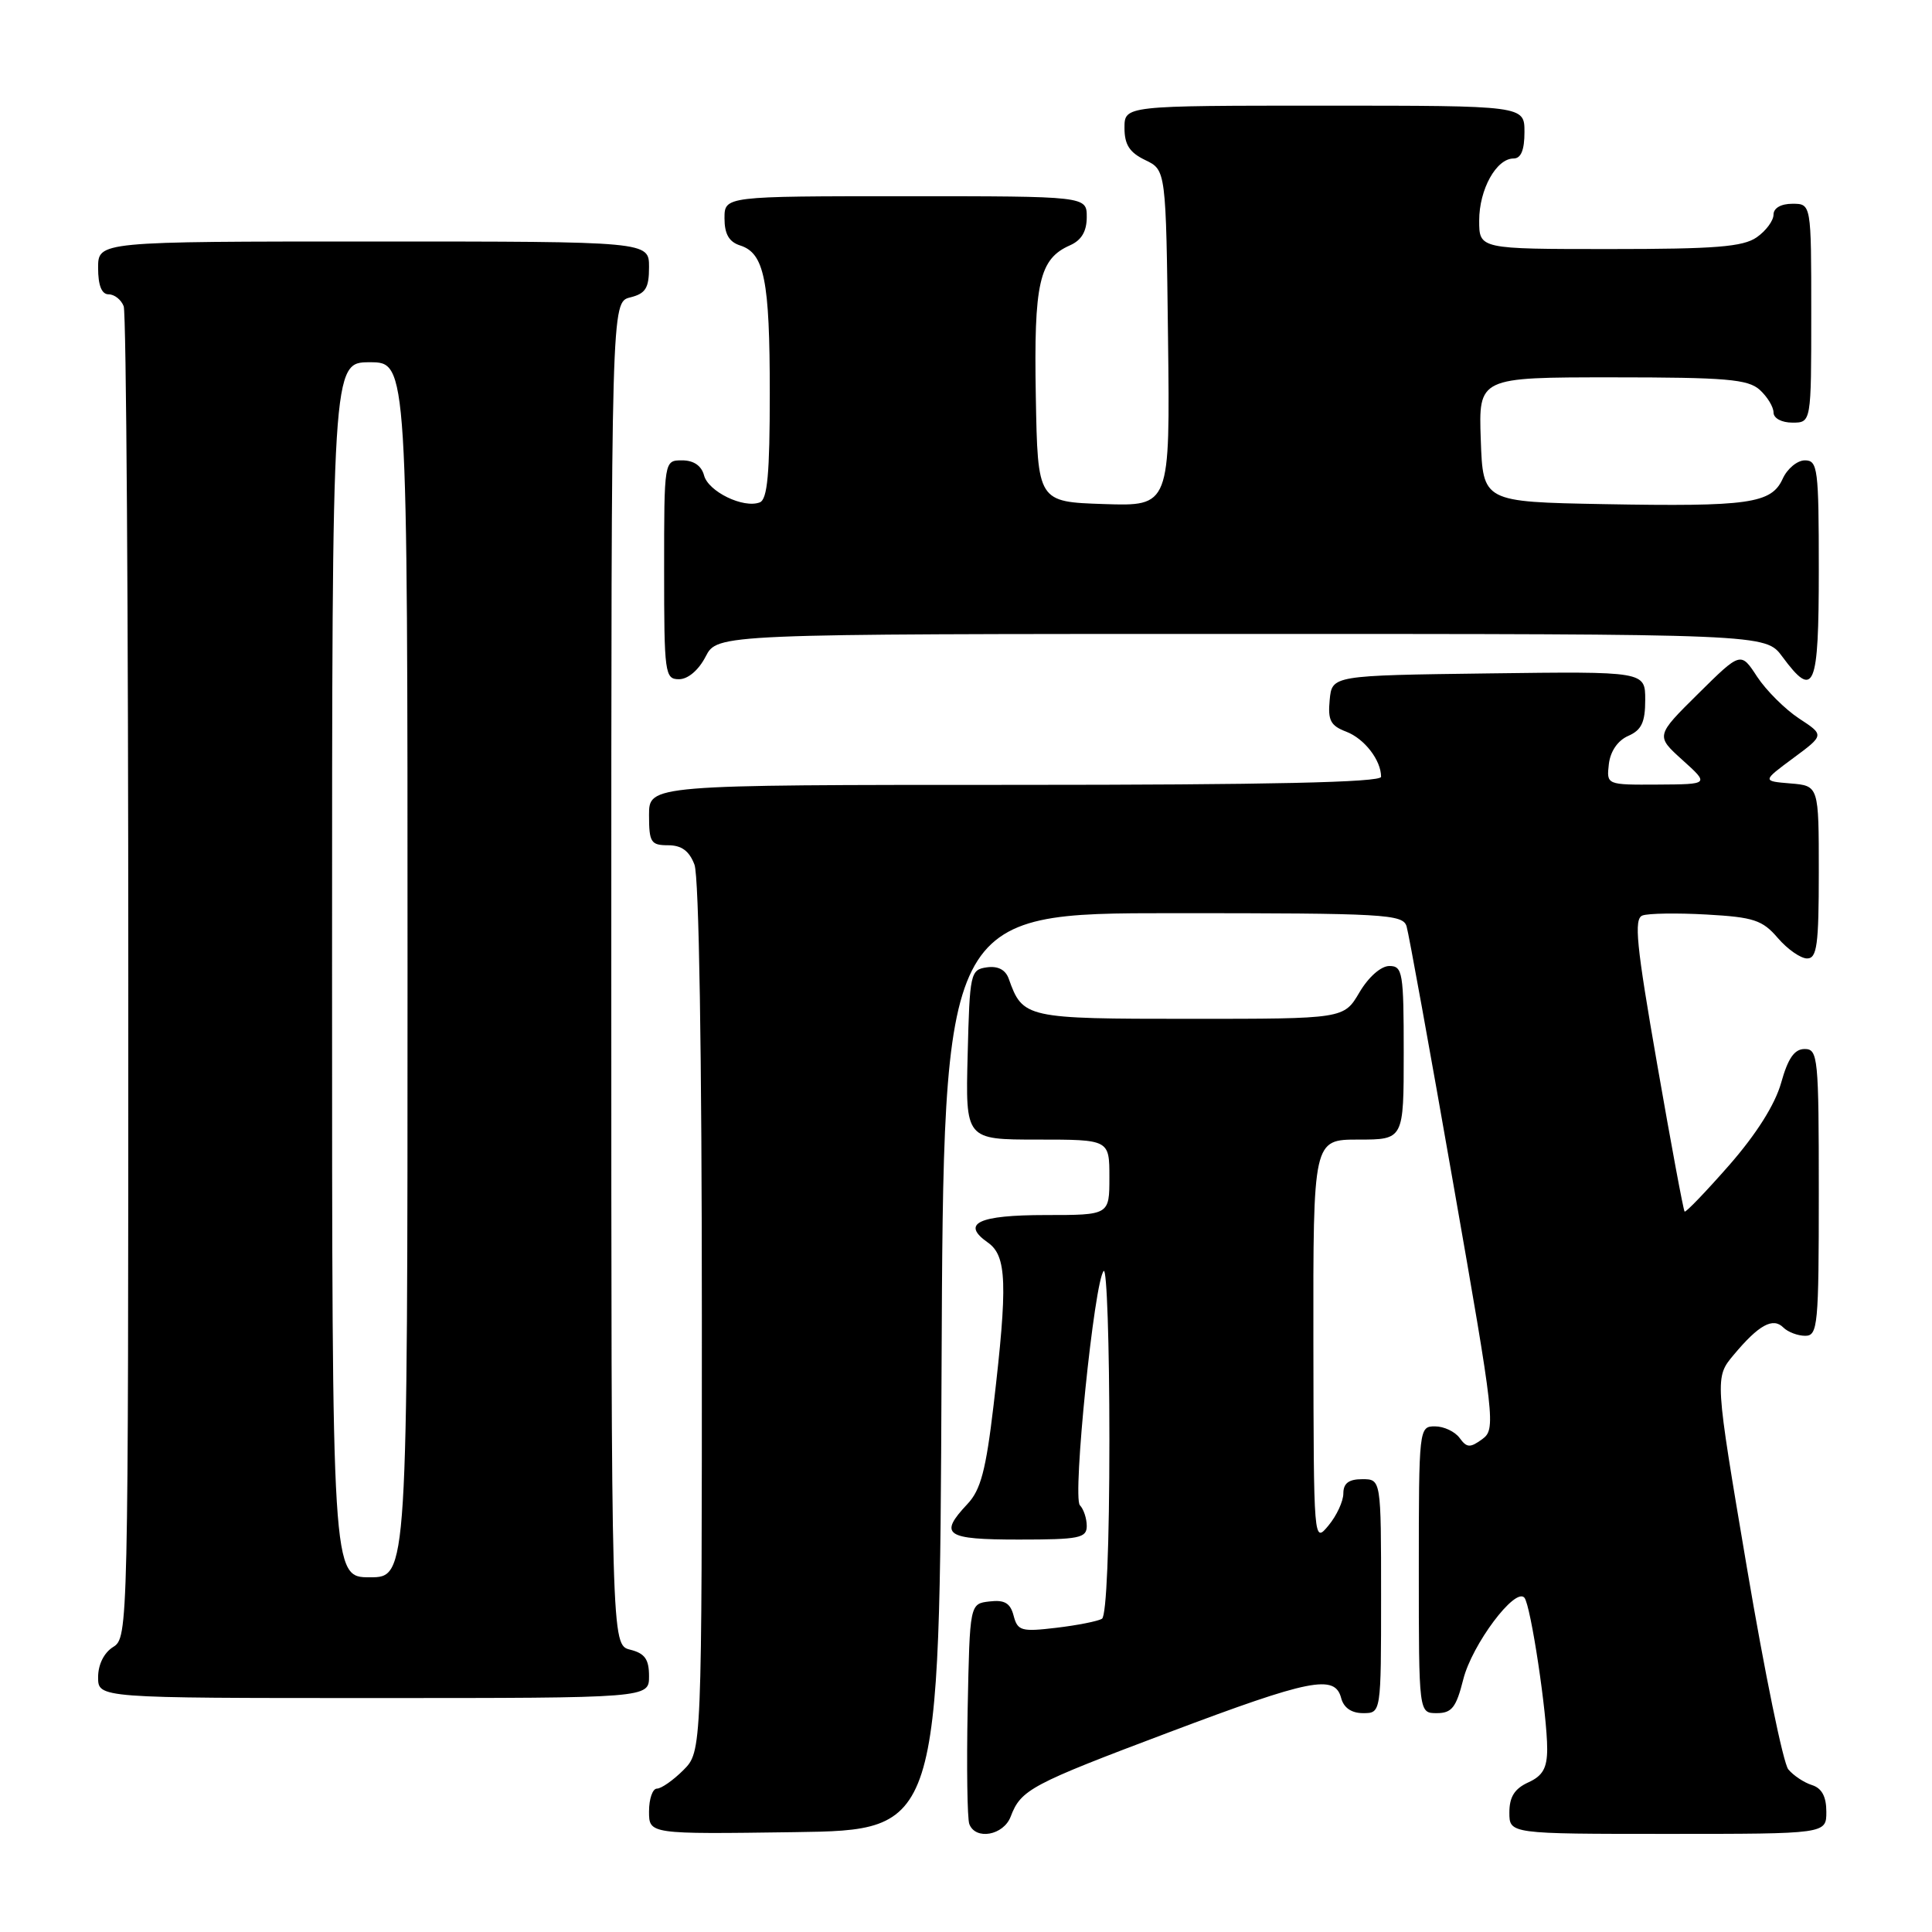 <?xml version="1.0" encoding="UTF-8" standalone="no"?>
<!DOCTYPE svg PUBLIC "-//W3C//DTD SVG 1.1//EN" "http://www.w3.org/Graphics/SVG/1.1/DTD/svg11.dtd" >
<svg xmlns="http://www.w3.org/2000/svg" xmlns:xlink="http://www.w3.org/1999/xlink" version="1.1" viewBox="0 0 256 256">
 <g >
 <path fill="currentColor"
d=" M 124.76 181.75 C 125.02 121.00 125.02 121.00 155.44 121.00 C 183.55 121.00 185.90 121.13 186.38 122.75 C 186.67 123.71 189.46 139.09 192.58 156.92 C 198.08 188.27 198.21 189.38 196.40 190.70 C 194.79 191.87 194.36 191.85 193.40 190.53 C 192.78 189.69 191.32 189.00 190.14 189.00 C 188.03 189.00 188.00 189.25 188.00 208.00 C 188.00 227.00 188.00 227.00 190.38 227.00 C 192.37 227.00 192.95 226.26 193.89 222.53 C 195.05 217.91 200.76 210.28 201.99 211.70 C 202.83 212.67 205.02 227.20 205.01 231.77 C 205.00 234.29 204.42 235.31 202.50 236.18 C 200.69 237.01 200.00 238.10 200.00 240.16 C 200.00 243.00 200.00 243.00 221.00 243.00 C 242.00 243.00 242.00 243.00 242.00 240.07 C 242.00 238.06 241.40 236.94 240.09 236.53 C 239.04 236.20 237.63 235.26 236.96 234.45 C 236.29 233.65 233.83 221.64 231.48 207.76 C 227.21 182.53 227.21 182.53 229.73 179.52 C 233.04 175.56 234.92 174.52 236.30 175.90 C 236.90 176.50 238.21 177.00 239.20 177.00 C 240.87 177.00 241.00 175.63 241.00 158.00 C 241.00 140.11 240.89 139.00 239.13 139.00 C 237.77 139.00 236.92 140.22 236.01 143.48 C 235.20 146.36 232.74 150.26 229.13 154.39 C 226.03 157.92 223.37 160.69 223.22 160.54 C 223.06 160.39 221.43 151.62 219.59 141.05 C 216.82 125.18 216.48 121.75 217.63 121.31 C 218.40 121.02 222.22 120.96 226.13 121.18 C 232.37 121.53 233.53 121.91 235.57 124.29 C 236.85 125.78 238.60 127.00 239.45 127.00 C 240.76 127.00 241.00 125.22 241.00 115.56 C 241.00 104.12 241.00 104.12 237.25 103.81 C 233.50 103.50 233.50 103.50 237.62 100.45 C 241.74 97.40 241.74 97.40 238.38 95.20 C 236.53 93.98 234.03 91.49 232.83 89.67 C 230.66 86.34 230.66 86.34 225.02 91.92 C 219.38 97.50 219.38 97.50 222.94 100.71 C 226.50 103.92 226.50 103.92 219.68 103.96 C 212.87 104.00 212.87 104.00 213.18 101.25 C 213.38 99.55 214.36 98.12 215.75 97.51 C 217.51 96.74 218.00 95.71 218.00 92.74 C 218.00 88.96 218.00 88.96 197.25 89.23 C 176.50 89.50 176.50 89.50 176.19 92.75 C 175.93 95.44 176.30 96.16 178.38 96.95 C 180.79 97.87 183.00 100.73 183.00 102.93 C 183.00 103.67 168.16 104.00 134.50 104.00 C 86.00 104.00 86.00 104.00 86.00 108.00 C 86.00 111.61 86.25 112.00 88.52 112.00 C 90.31 112.00 91.33 112.75 92.02 114.57 C 92.62 116.12 93.00 139.68 93.00 174.61 C 93.00 232.09 93.00 232.09 90.55 234.55 C 89.20 235.90 87.62 237.00 87.05 237.00 C 86.47 237.00 86.00 238.36 86.00 240.02 C 86.00 243.04 86.00 243.04 105.25 242.77 C 124.50 242.50 124.50 242.50 124.76 181.75 Z  M 133.92 240.71 C 135.28 237.13 136.56 236.45 154.95 229.52 C 173.62 222.48 176.88 221.83 177.71 225.00 C 178.05 226.29 179.07 227.00 180.62 227.00 C 183.00 227.00 183.00 227.00 183.00 211.50 C 183.00 196.00 183.00 196.00 180.50 196.00 C 178.72 196.00 178.00 196.54 178.00 197.89 C 178.00 198.93 177.11 200.84 176.03 202.14 C 174.07 204.50 174.07 204.48 174.03 177.75 C 174.00 151.00 174.00 151.00 180.00 151.00 C 186.00 151.00 186.00 151.00 186.00 139.50 C 186.00 128.87 185.86 128.00 184.10 128.00 C 182.99 128.00 181.34 129.45 180.13 131.50 C 178.07 135.00 178.07 135.00 157.69 135.00 C 135.89 135.00 135.52 134.92 133.66 129.68 C 133.23 128.49 132.23 127.97 130.75 128.18 C 128.59 128.49 128.49 128.94 128.22 139.75 C 127.93 151.00 127.93 151.00 137.47 151.00 C 147.00 151.00 147.00 151.00 147.00 156.00 C 147.00 161.00 147.00 161.00 138.56 161.00 C 129.63 161.00 127.29 162.11 130.89 164.64 C 133.41 166.40 133.54 170.10 131.65 186.23 C 130.64 194.80 129.95 197.43 128.19 199.29 C 124.35 203.38 125.24 204.00 135.00 204.00 C 143.00 204.00 144.00 203.80 144.00 202.20 C 144.00 201.21 143.59 199.97 143.09 199.45 C 142.08 198.40 145.01 169.64 146.25 168.41 C 146.66 168.00 147.00 178.07 147.00 190.77 C 147.00 204.72 146.61 214.12 146.02 214.49 C 145.49 214.82 142.76 215.36 139.97 215.69 C 135.33 216.24 134.84 216.10 134.31 214.09 C 133.88 212.42 133.11 211.96 131.12 212.20 C 128.50 212.50 128.50 212.50 128.22 226.45 C 128.07 234.13 128.17 240.99 128.44 241.70 C 129.27 243.87 132.97 243.20 133.92 240.71 Z  M 86.00 222.11 C 86.00 219.86 85.45 219.08 83.50 218.59 C 81.00 217.96 81.00 217.96 81.00 129.00 C 81.00 40.04 81.00 40.04 83.50 39.41 C 85.55 38.90 86.00 38.18 86.00 35.39 C 86.00 32.00 86.00 32.00 49.50 32.00 C 13.00 32.00 13.00 32.00 13.00 35.50 C 13.00 37.82 13.47 39.00 14.39 39.00 C 15.16 39.00 16.06 39.71 16.39 40.58 C 16.73 41.45 17.00 81.50 17.00 129.57 C 17.00 215.90 16.98 217.00 15.00 218.23 C 13.78 218.99 13.00 220.56 13.00 222.24 C 13.00 225.00 13.00 225.00 49.50 225.00 C 86.00 225.00 86.00 225.00 86.00 222.11 Z  M 93.50 87.00 C 95.05 84.00 95.05 84.00 164.50 84.00 C 233.94 84.00 233.94 84.00 236.16 87.00 C 240.39 92.73 241.00 91.29 241.00 75.50 C 241.00 62.09 240.86 61.00 239.16 61.00 C 238.15 61.00 236.82 62.10 236.21 63.45 C 234.71 66.73 231.75 67.15 212.50 66.80 C 196.50 66.50 196.50 66.50 196.21 58.25 C 195.92 50.00 195.92 50.00 213.63 50.00 C 228.71 50.00 231.61 50.25 233.17 51.65 C 234.18 52.57 235.00 53.92 235.00 54.65 C 235.00 55.42 236.07 56.00 237.50 56.00 C 240.00 56.00 240.00 56.00 240.00 41.50 C 240.00 27.00 240.00 27.00 237.50 27.00 C 235.99 27.00 235.00 27.57 235.00 28.44 C 235.00 29.24 234.00 30.59 232.78 31.44 C 230.97 32.71 227.30 33.00 213.28 33.00 C 196.00 33.00 196.00 33.00 196.00 29.22 C 196.00 25.10 198.27 21.00 200.56 21.00 C 201.54 21.00 202.00 19.88 202.00 17.50 C 202.00 14.00 202.00 14.00 175.50 14.00 C 149.00 14.00 149.00 14.00 149.00 16.95 C 149.00 19.17 149.67 20.21 151.75 21.21 C 154.50 22.53 154.50 22.53 154.77 44.80 C 155.04 67.08 155.04 67.08 146.27 66.79 C 137.50 66.50 137.50 66.50 137.25 52.50 C 136.98 37.48 137.70 34.31 141.77 32.51 C 143.30 31.84 144.00 30.66 144.00 28.76 C 144.00 26.00 144.00 26.00 120.00 26.00 C 96.00 26.00 96.00 26.00 96.00 28.93 C 96.00 31.01 96.60 32.05 98.06 32.52 C 101.28 33.54 102.00 37.10 102.00 52.10 C 102.00 62.78 101.69 66.18 100.67 66.57 C 98.51 67.40 93.85 65.14 93.29 62.99 C 92.95 61.71 91.92 61.00 90.38 61.00 C 88.00 61.00 88.00 61.00 88.00 75.50 C 88.00 89.27 88.10 90.00 89.97 90.00 C 91.16 90.00 92.57 88.80 93.50 87.00 Z  M 44.00 128.50 C 44.00 48.00 44.00 48.00 49.00 48.00 C 54.00 48.00 54.00 48.00 54.00 128.50 C 54.00 209.00 54.00 209.00 49.00 209.00 C 44.00 209.00 44.00 209.00 44.00 128.50 Z "/>
</g>
</svg>